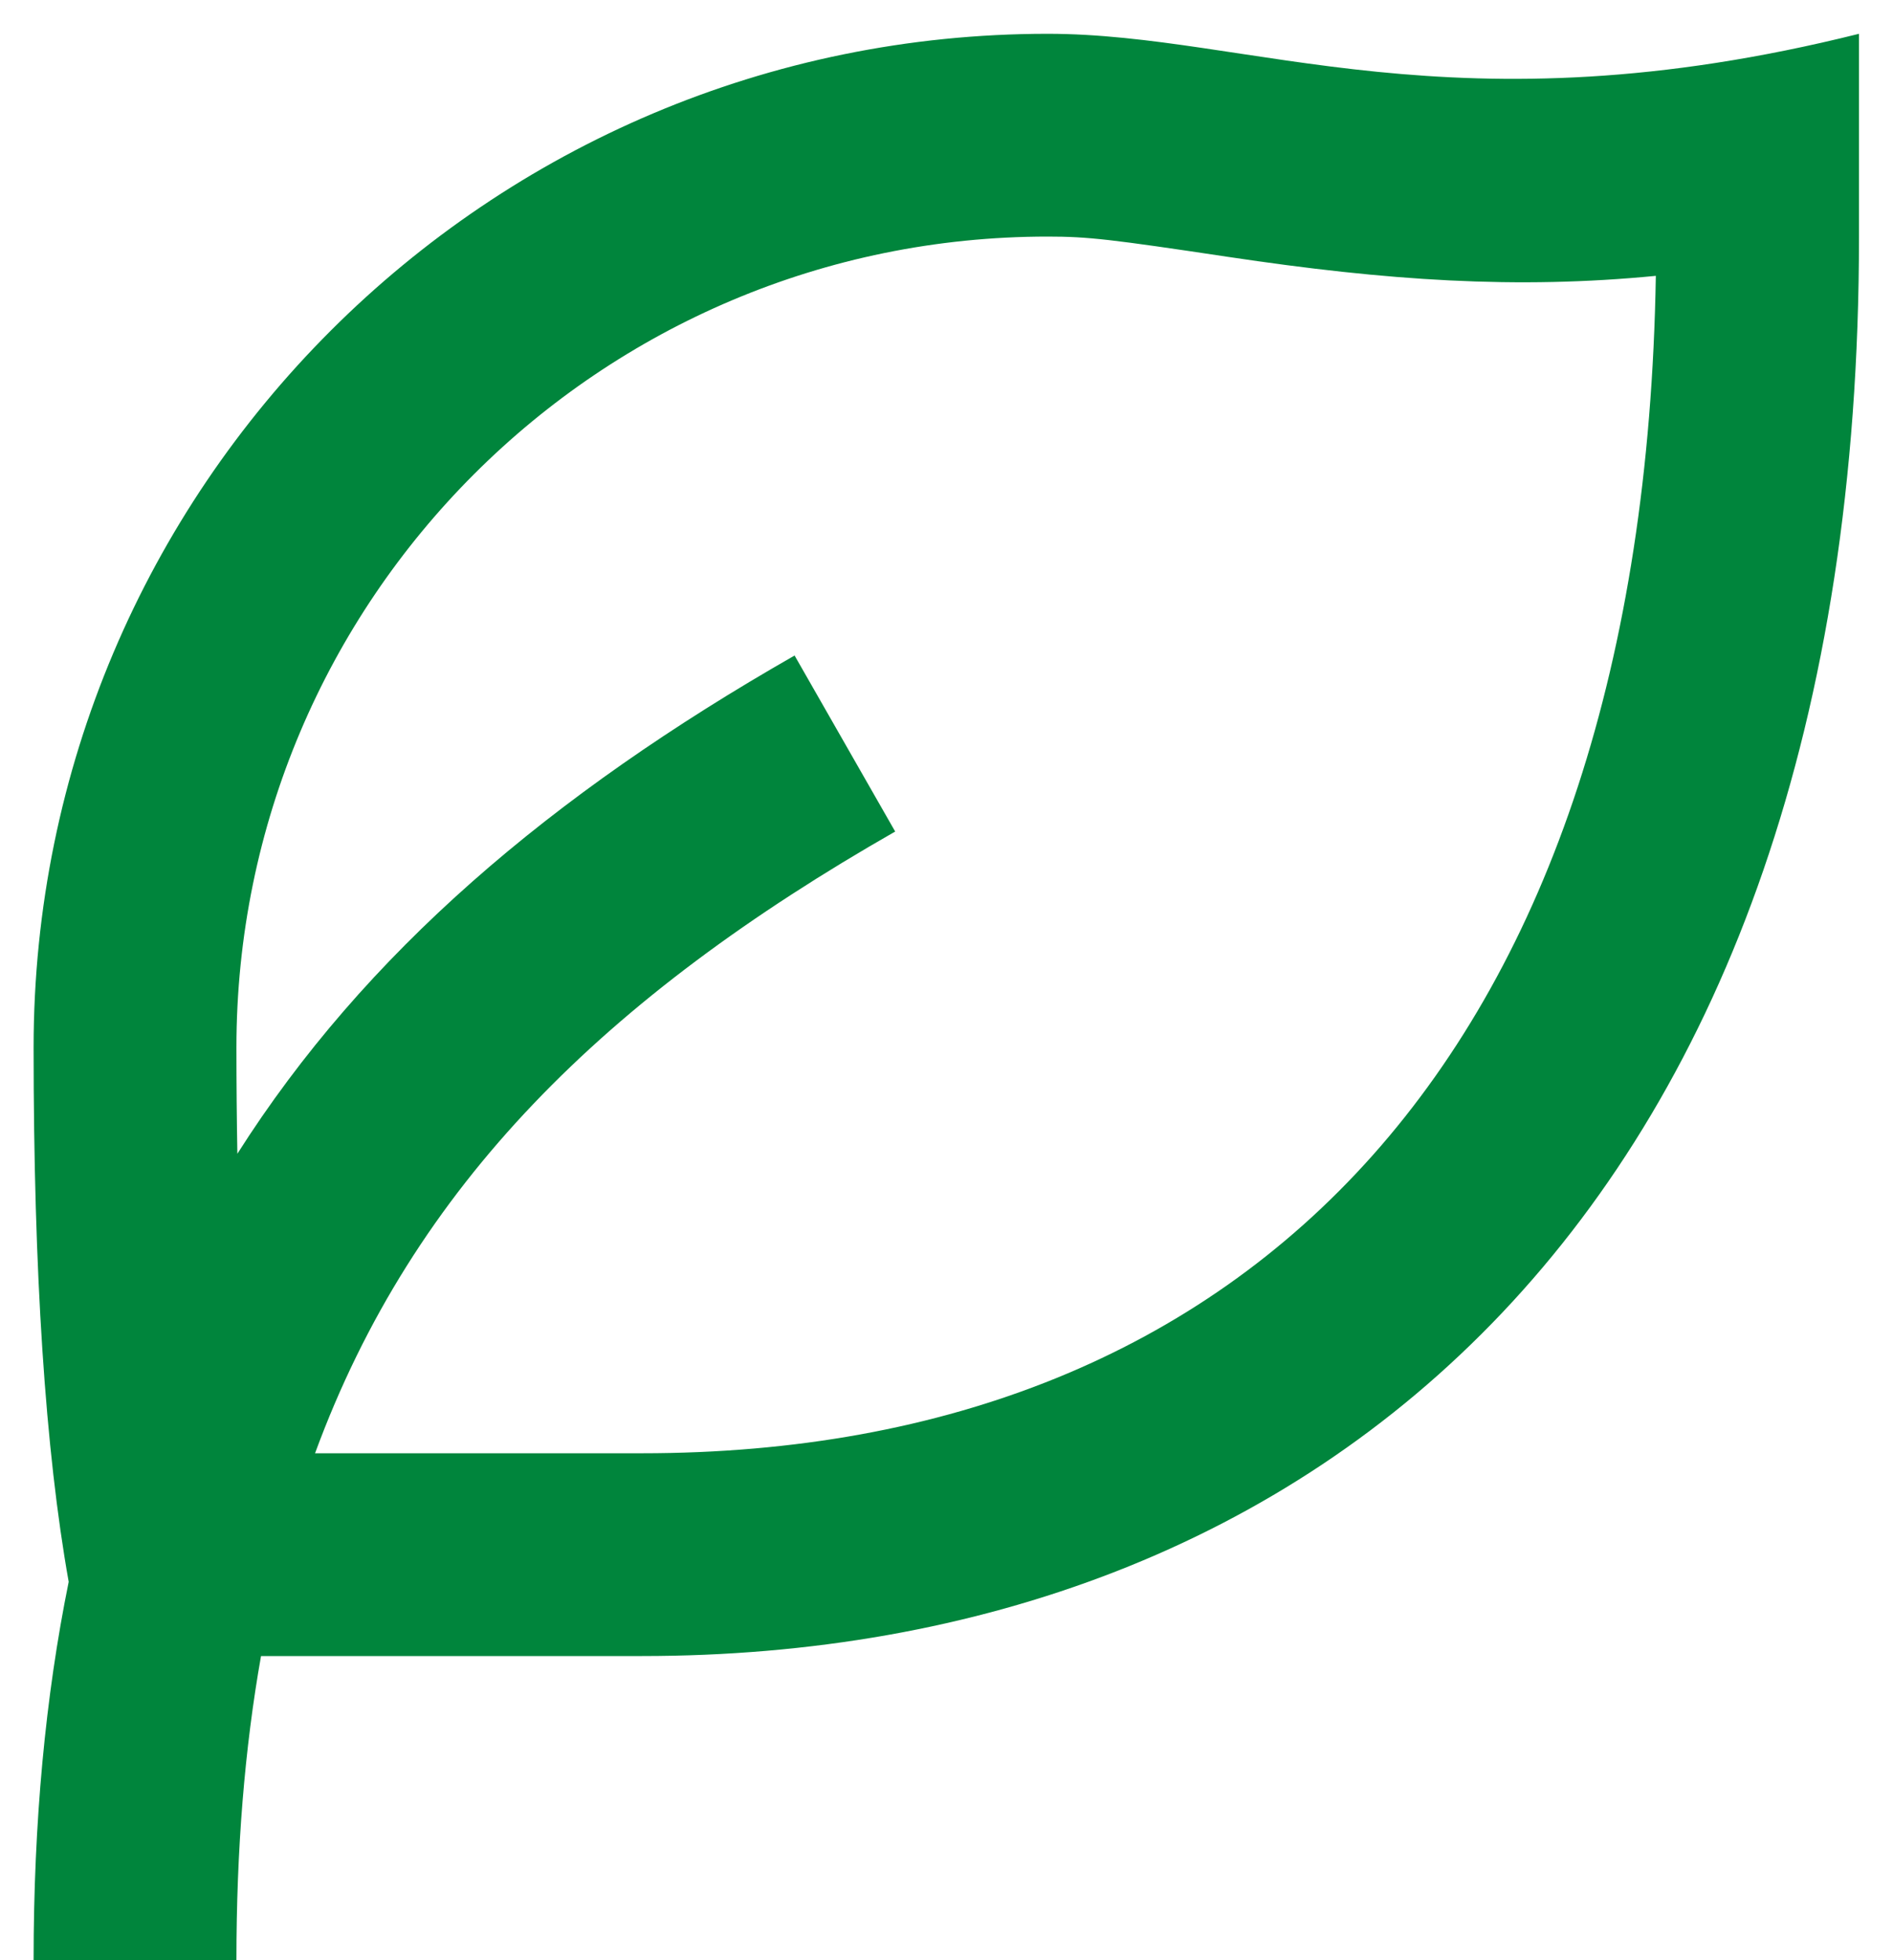 <svg width="28" height="29" viewBox="0 0 28 29" fill="none" xmlns="http://www.w3.org/2000/svg">
<path d="M27.497 0.5V3.5C27.497 17.941 19.438 24.5 9.497 24.5L3.861 24.5C3.618 25.868 3.497 27.36 3.497 29H0.497C0.497 26.956 0.671 25.1 1.016 23.402C0.67 21.461 0.497 18.826 0.497 15.5C0.497 7.216 7.213 0.5 15.497 0.5C18.497 0.5 21.497 2 27.497 0.5ZM15.497 3.5C8.87 3.5 3.497 8.873 3.497 15.5C3.497 16.044 3.502 16.567 3.511 17.069C5.393 14.103 8.149 11.757 11.753 9.698L13.241 12.302C8.959 14.749 6.118 17.53 4.66 21.5L9.497 21.5C18.52 21.5 24.304 15.54 24.492 4.081C22.434 4.282 20.522 4.154 18.163 3.8C16.436 3.541 16.098 3.5 15.497 3.5Z" fill="#00853C"/>
</svg>
